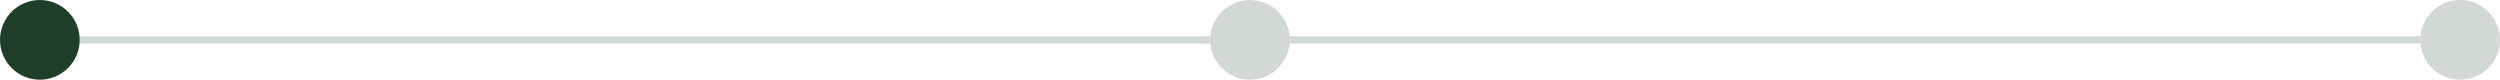 <svg width="345" height="11" viewBox="0 0 345 11" fill="none" xmlns="http://www.w3.org/2000/svg">
<circle r="5.5" transform="matrix(-1 0 0 1 5.5 5.5)" fill="#203F2A"/>
<circle cx="339.5" cy="5.5" r="5.5" fill="#203F2A" fill-opacity="0.2"/>
<line x1="178" y1="5.5" x2="334" y2="5.5" stroke="#203F2A" stroke-opacity="0.2"/>
<line x1="11" y1="5.5" x2="167" y2="5.5" stroke="#203F2A" stroke-opacity="0.2"/>
<circle r="5.5" transform="matrix(-1 0 0 1 172.5 5.5)" fill="#203F2A" fill-opacity="0.2"/>
</svg>
